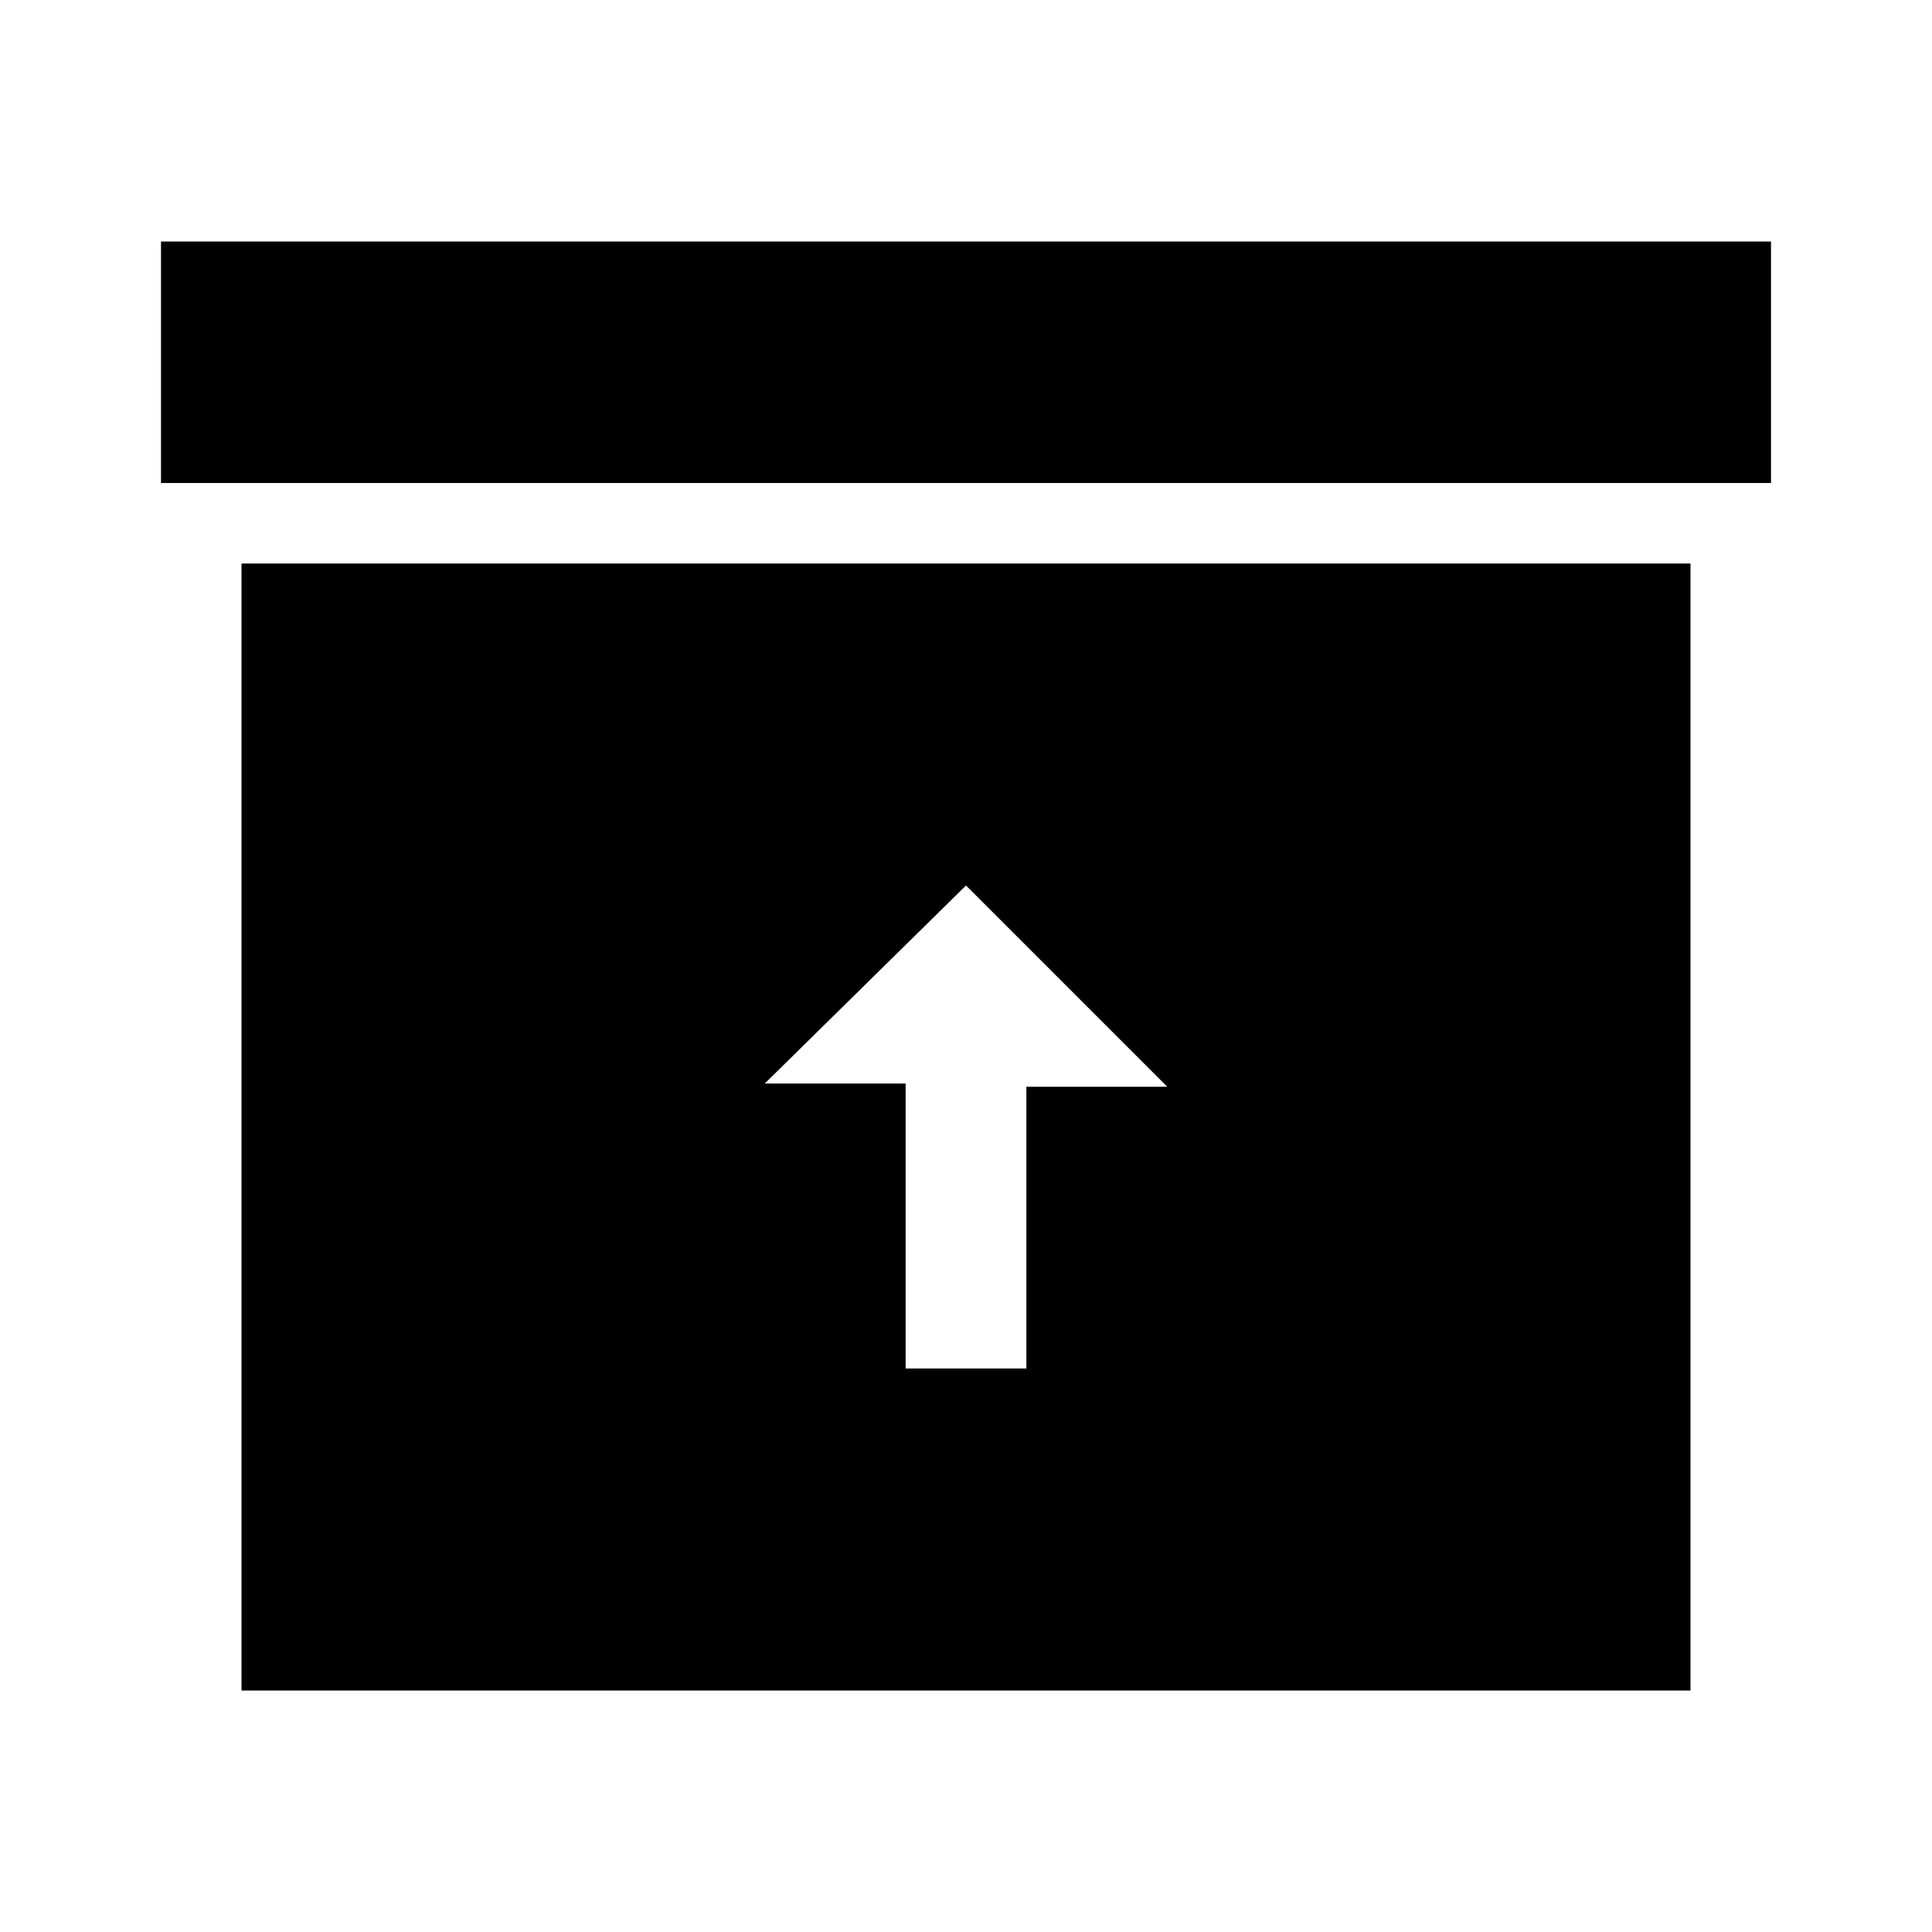 <svg id="Layer_1" data-name="Layer 1" xmlns="http://www.w3.org/2000/svg" viewBox="0 0 24 24"><title>iconoteka_unarchive_m_f</title><path d="M2,3V6H22V3ZM3,21H21V7H3Zm9-10,2.5,2.5H12.75V17h-1.5V13.46H9.5Z"/></svg>